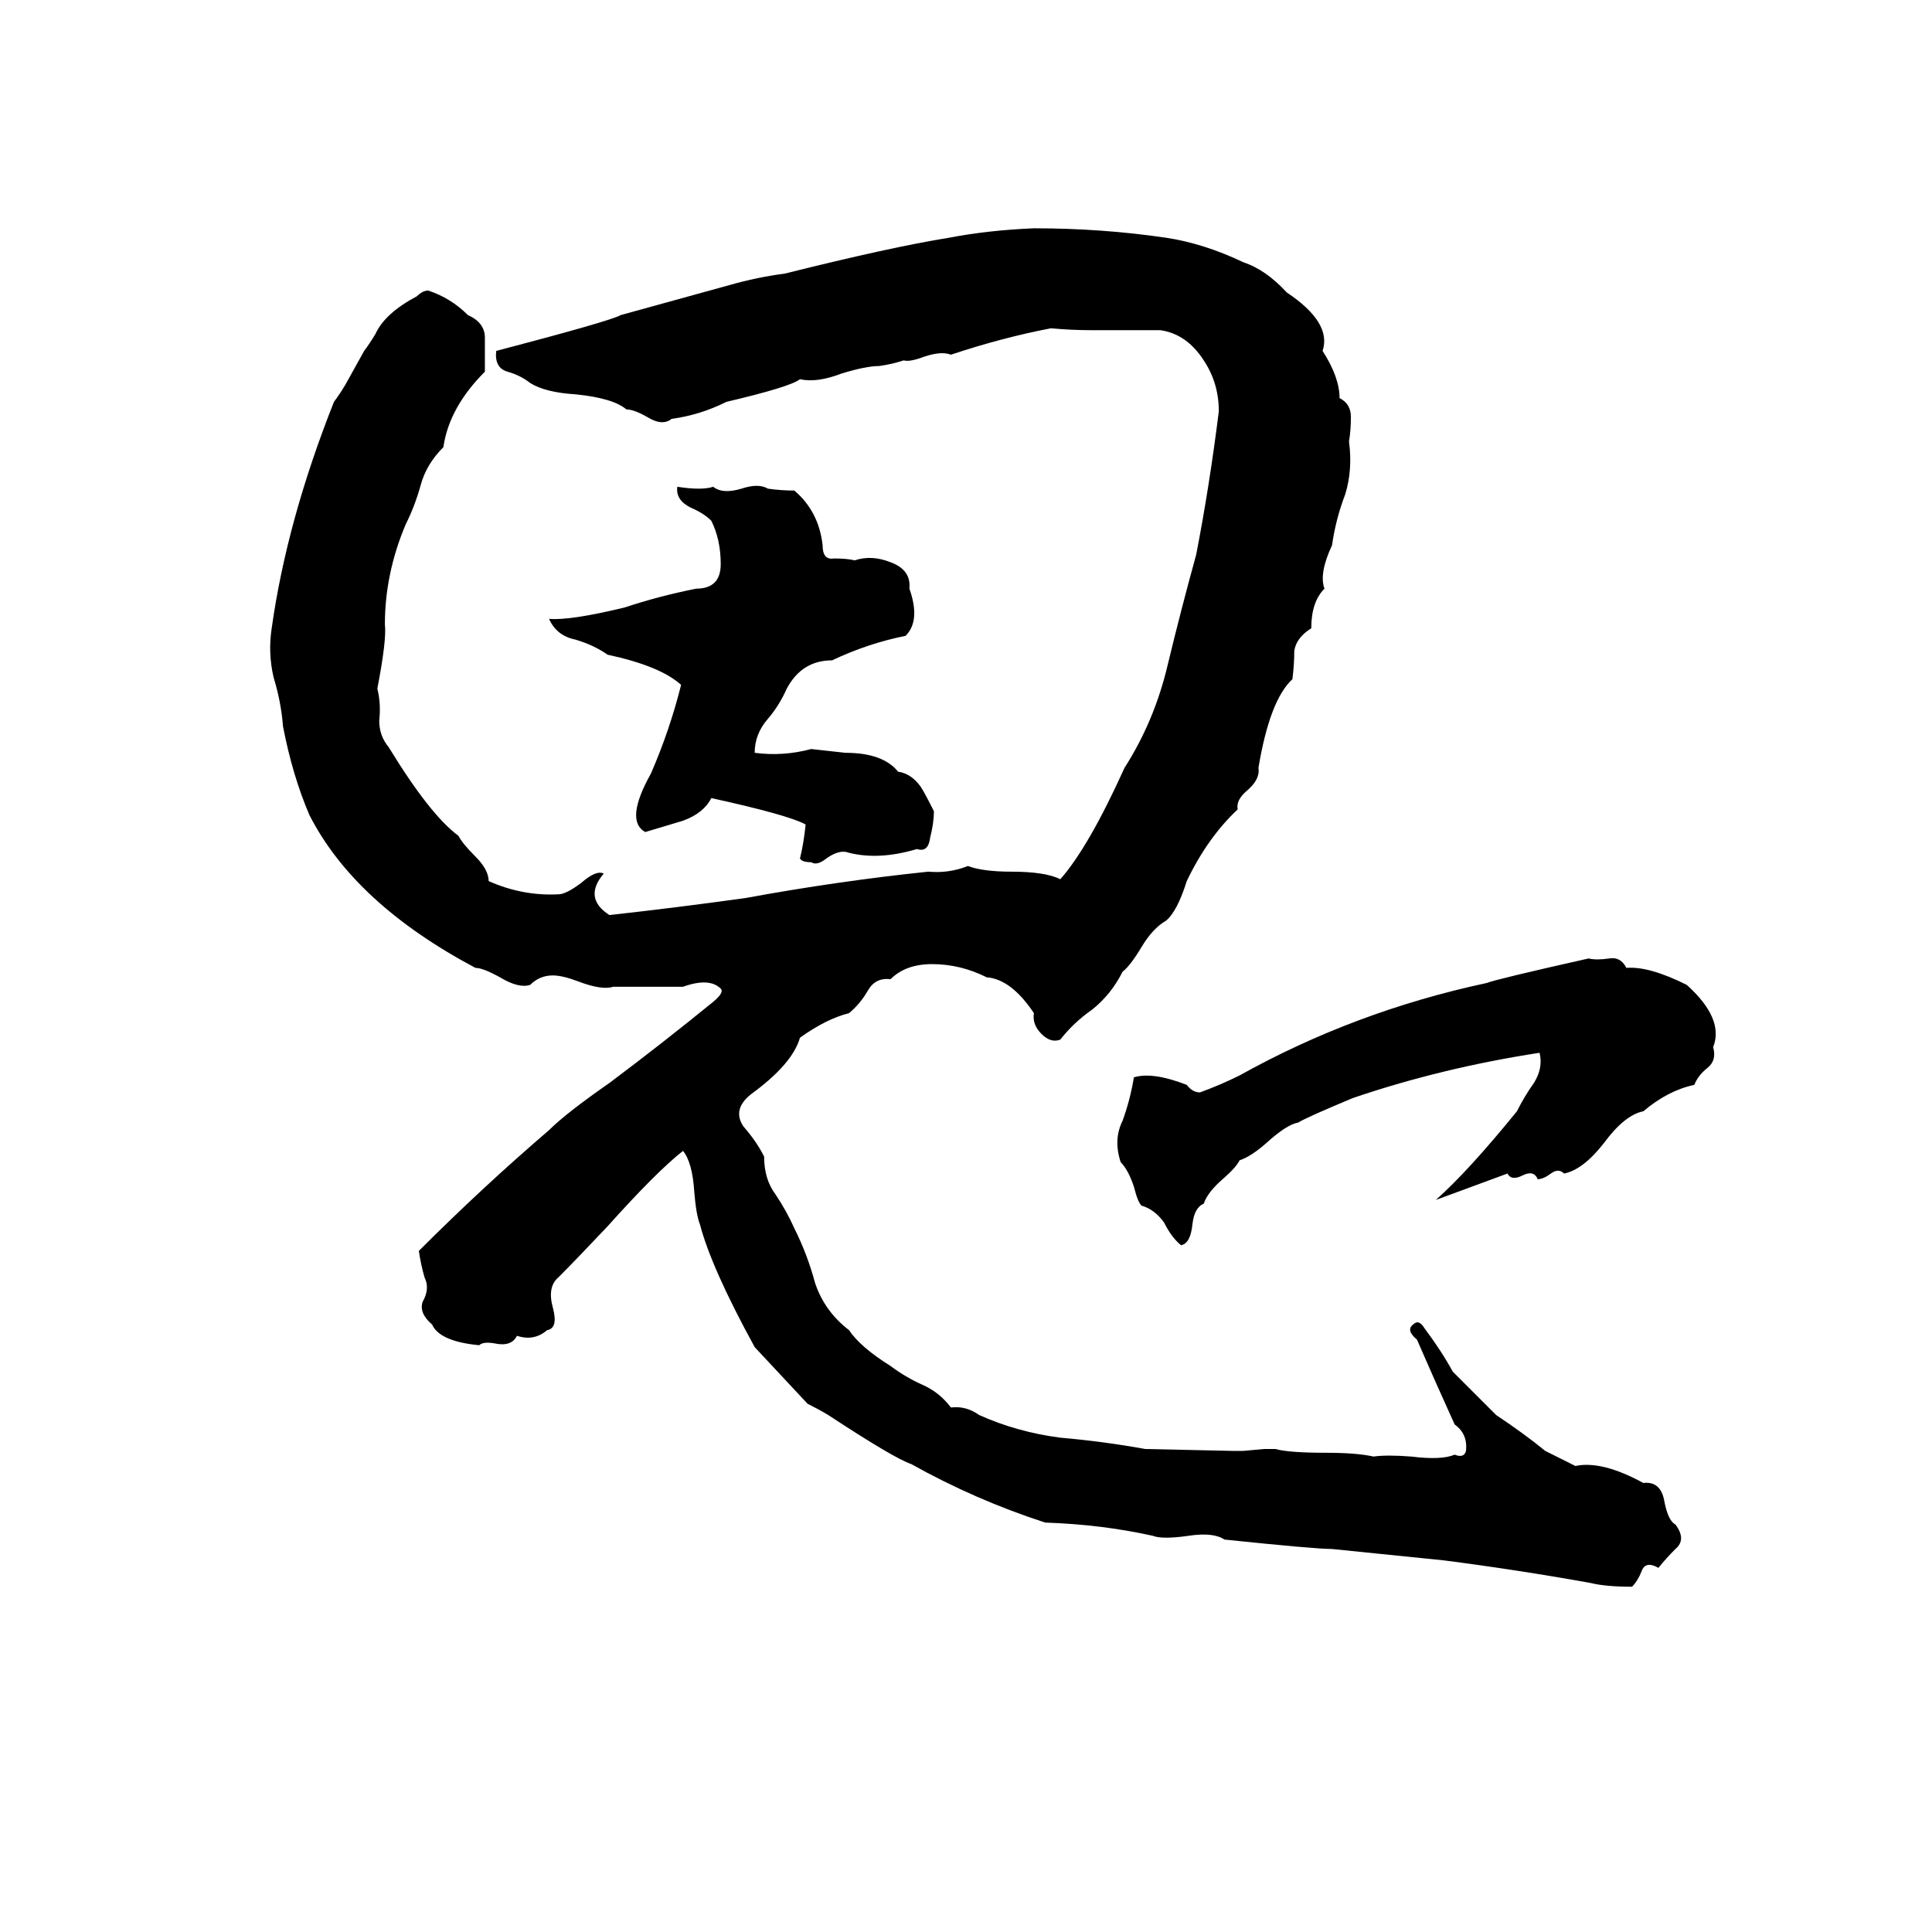 <svg xmlns="http://www.w3.org/2000/svg" viewBox="0 -800 1024 1024">
	<path fill="#000000" d="M548 -679Q584 -679 618 -674Q638 -671 659 -661Q671 -657 682 -645Q706 -629 701 -614Q710 -600 710 -589Q716 -586 716 -579Q716 -572 715 -566Q717 -551 713 -538Q708 -525 706 -511Q699 -496 702 -488Q695 -481 695 -467Q687 -462 686 -455Q686 -448 685 -440Q673 -429 667 -393Q668 -387 661 -381Q655 -376 656 -371Q640 -356 629 -333Q624 -317 618 -312Q611 -308 605 -298Q599 -288 595 -285Q589 -273 579 -265Q569 -258 562 -249Q557 -247 552 -252Q547 -257 548 -263Q536 -281 523 -282Q509 -289 494 -289Q480 -289 472 -281Q464 -282 460 -275Q456 -268 450 -263Q438 -260 424 -250Q420 -236 398 -220Q388 -212 394 -203Q401 -195 405 -187Q405 -175 411 -167Q417 -158 421 -149Q428 -135 432 -120Q437 -105 450 -95Q456 -86 472 -76Q480 -70 489 -66Q498 -62 504 -54Q512 -55 519 -50Q539 -41 562 -38Q585 -36 607 -32L653 -31Q656 -31 659 -31L670 -32Q673 -32 676 -32Q683 -30 703 -30Q719 -30 728 -28Q735 -29 748 -28Q764 -26 771 -29Q776 -27 777 -31Q778 -40 771 -45Q761 -67 751 -90Q745 -95 749 -98Q752 -101 755 -96Q764 -84 770 -73L793 -50Q808 -40 819 -31Q827 -27 835 -23Q849 -26 871 -14Q880 -15 882 -5Q884 6 888 8Q894 16 888 21Q883 26 879 31Q872 27 870 33Q868 38 865 41Q851 41 843 39Q804 32 765 27Q736 24 706 21Q697 21 649 16Q643 12 630 14Q616 16 611 14Q584 8 554 7Q517 -5 483 -24Q474 -27 439 -50Q434 -53 428 -56L400 -86Q377 -128 371 -151Q369 -156 368 -168Q367 -184 362 -190Q348 -179 322 -150Q305 -132 296 -123Q290 -118 293 -107Q296 -96 290 -95Q283 -89 274 -92Q271 -86 262 -88Q256 -89 254 -87Q233 -89 229 -98Q222 -104 224 -110Q228 -117 225 -123Q223 -130 222 -137Q256 -171 291 -201Q300 -210 323 -226Q351 -247 378 -269Q384 -274 382 -276Q376 -282 362 -277Q344 -277 325 -277Q319 -275 306 -280Q298 -283 293 -283Q286 -283 281 -278Q275 -276 265 -282Q256 -287 252 -287Q188 -321 164 -368Q155 -389 150 -415Q149 -428 145 -441Q142 -454 144 -467Q152 -524 177 -587Q180 -591 183 -596L193 -614Q196 -618 199 -623Q204 -634 221 -643Q224 -646 227 -646Q239 -642 248 -633Q257 -629 257 -621Q257 -612 257 -603Q238 -584 235 -563Q226 -554 223 -543Q220 -532 215 -522Q204 -496 204 -469Q205 -461 200 -435Q202 -427 201 -418Q201 -410 206 -404Q228 -368 243 -357Q245 -353 252 -346Q259 -339 259 -333Q277 -325 296 -326Q300 -326 308 -332Q316 -339 320 -337Q309 -324 323 -315Q359 -319 395 -324Q444 -333 492 -338Q503 -337 513 -341Q521 -338 536 -338Q554 -338 562 -334Q577 -351 596 -393Q612 -418 619 -448Q626 -477 634 -506Q641 -542 646 -582Q646 -597 638 -609Q629 -623 615 -625H578Q568 -625 557 -626Q531 -621 504 -612Q499 -614 490 -611Q482 -608 479 -609Q473 -607 466 -606Q459 -606 446 -602Q433 -597 424 -599Q419 -595 385 -587Q371 -580 356 -578Q351 -574 343 -579Q336 -583 332 -583Q325 -589 305 -591Q289 -592 281 -597Q276 -601 269 -603Q262 -605 263 -614Q324 -630 329 -633Q358 -641 387 -649Q401 -653 416 -655Q472 -669 503 -674Q524 -678 548 -679ZM359 -542Q372 -540 378 -542Q383 -538 393 -541Q402 -544 407 -541Q414 -540 421 -540Q434 -529 436 -511Q436 -503 442 -504Q449 -504 453 -503Q462 -506 472 -502Q483 -498 482 -488Q488 -471 480 -463Q460 -459 441 -450Q425 -450 417 -435Q413 -426 407 -419Q400 -411 400 -401Q415 -399 430 -403Q439 -402 448 -401Q468 -401 476 -391Q483 -390 488 -383Q490 -380 495 -370Q495 -364 493 -356Q492 -348 486 -350Q466 -344 450 -348Q445 -350 438 -345Q433 -341 430 -343Q425 -343 424 -345Q426 -353 427 -363Q418 -368 377 -377Q373 -369 362 -365Q352 -362 342 -359Q331 -365 345 -390Q355 -413 361 -437Q350 -447 322 -453Q315 -458 305 -461Q295 -463 291 -472Q302 -471 331 -478Q349 -484 369 -488Q382 -488 382 -501Q382 -514 377 -524Q373 -528 366 -531Q358 -535 359 -542ZM842 -292Q846 -291 853 -292Q859 -293 862 -287Q874 -288 894 -278Q914 -260 908 -245Q910 -238 905 -234Q900 -230 898 -225Q884 -222 871 -211Q861 -209 850 -194Q839 -180 829 -178Q826 -181 822 -178Q818 -175 815 -175Q813 -180 807 -177Q801 -174 799 -178Q780 -171 761 -164Q778 -179 804 -211Q808 -219 813 -226Q818 -234 816 -242Q764 -234 717 -218Q693 -208 688 -205Q682 -204 671 -194Q663 -187 657 -185Q655 -181 648 -175Q640 -168 638 -162Q633 -160 632 -151Q631 -141 626 -140Q621 -144 617 -152Q612 -159 605 -161Q603 -163 601 -171Q598 -180 594 -184Q590 -196 595 -206Q599 -217 601 -229Q611 -232 629 -225Q632 -221 636 -221Q647 -225 657 -230Q718 -264 788 -279Q793 -281 842 -292Z"/>
</svg>